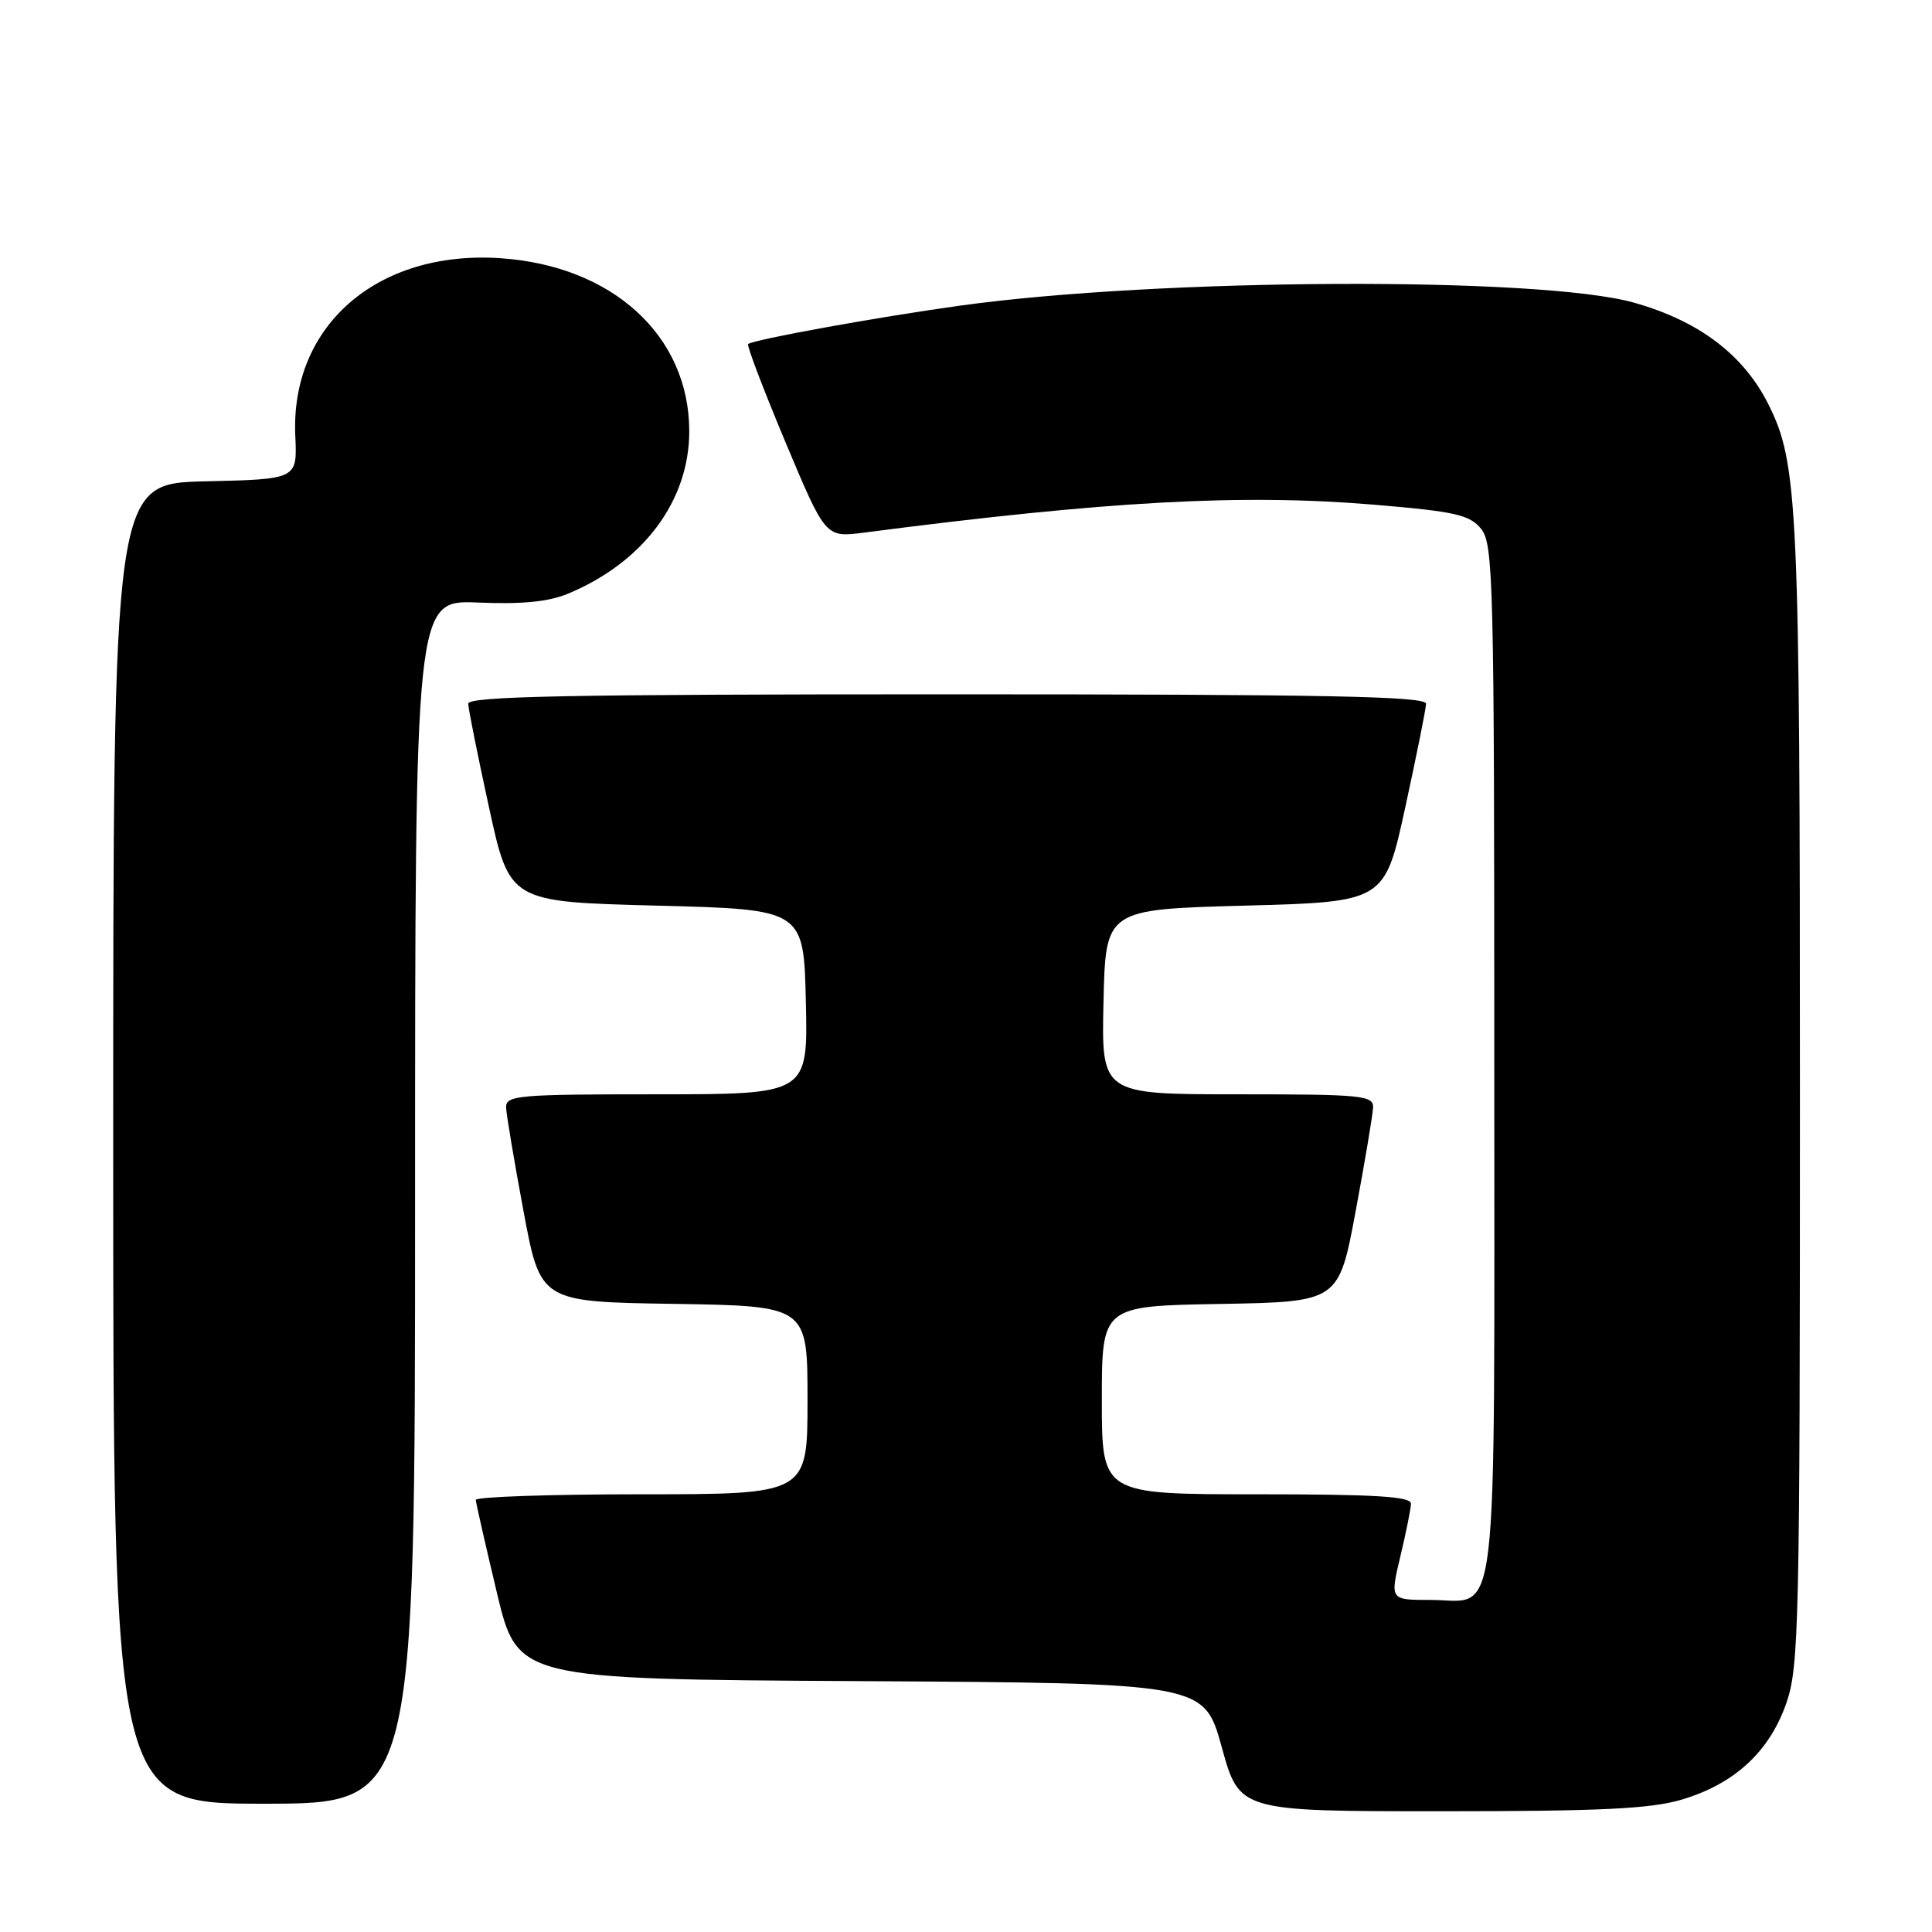 <?xml version="1.0" encoding="UTF-8" standalone="no"?>
<!DOCTYPE svg PUBLIC "-//W3C//DTD SVG 1.1//EN" "http://www.w3.org/Graphics/SVG/1.1/DTD/svg11.dtd" >
<svg xmlns="http://www.w3.org/2000/svg" xmlns:xlink="http://www.w3.org/1999/xlink" version="1.1" viewBox="0 0 256 256">
 <g >
 <path fill="currentColor"
d=" M 222.83 238.46 C 229.83 236.38 234.44 232.13 236.69 225.70 C 238.38 220.85 238.50 215.35 238.50 145.00 C 238.50 66.71 238.26 61.39 234.29 53.51 C 230.99 46.97 225.09 42.52 216.50 40.10 C 204.14 36.62 153.62 36.84 127.28 40.49 C 116.35 42.00 99.81 45.00 99.13 45.59 C 98.93 45.76 101.15 51.60 104.07 58.57 C 109.38 71.23 109.38 71.23 114.44 70.58 C 146.68 66.39 164.58 65.41 182.00 66.87 C 192.86 67.78 194.73 68.21 196.25 70.07 C 197.88 72.07 198.00 76.96 198.00 140.54 C 198.00 218.08 198.72 212.00 189.52 212.00 C 184.18 212.00 184.18 212.00 185.55 206.25 C 186.31 203.09 186.94 199.94 186.96 199.25 C 186.99 198.29 182.25 198.00 166.50 198.00 C 146.00 198.00 146.00 198.00 146.00 185.53 C 146.00 173.05 146.00 173.05 161.69 172.78 C 177.39 172.50 177.39 172.50 179.63 160.50 C 180.86 153.90 181.90 147.71 181.94 146.75 C 181.99 145.15 180.50 145.00 163.97 145.00 C 145.94 145.00 145.94 145.00 146.22 132.75 C 146.50 120.50 146.50 120.50 164.98 120.00 C 183.47 119.50 183.47 119.50 186.20 107.00 C 187.70 100.12 188.94 93.94 188.96 93.25 C 188.99 92.26 175.65 92.00 125.50 92.00 C 75.35 92.00 62.01 92.26 62.04 93.25 C 62.06 93.94 63.30 100.12 64.80 107.00 C 67.53 119.50 67.53 119.50 87.02 120.00 C 106.50 120.50 106.50 120.50 106.78 132.75 C 107.06 145.00 107.06 145.00 87.03 145.00 C 68.60 145.00 67.01 145.14 67.06 146.75 C 67.10 147.71 68.14 153.90 69.37 160.50 C 71.61 172.50 71.61 172.50 89.31 172.77 C 107.00 173.05 107.00 173.05 107.00 185.52 C 107.00 198.00 107.00 198.00 85.00 198.00 C 72.90 198.00 63.02 198.34 63.04 198.75 C 63.07 199.16 64.32 204.68 65.83 211.00 C 68.57 222.50 68.57 222.50 114.06 222.76 C 159.54 223.02 159.54 223.02 161.89 231.51 C 164.23 240.00 164.23 240.00 190.93 240.00 C 212.09 240.00 218.72 239.68 222.83 238.46 Z  M 55.00 159.25 C 55.00 79.50 55.00 79.50 63.31 79.84 C 69.19 80.09 72.69 79.74 75.31 78.65 C 85.27 74.48 91.34 66.34 91.33 57.13 C 91.32 44.48 81.14 35.18 66.24 34.21 C 49.97 33.15 38.44 43.18 39.13 57.80 C 39.39 63.50 39.39 63.50 27.20 63.78 C 15.00 64.06 15.00 64.06 15.00 151.53 C 15.00 239.00 15.00 239.00 35.00 239.00 C 55.00 239.00 55.00 239.00 55.00 159.25 Z "/>
</g>
</svg>